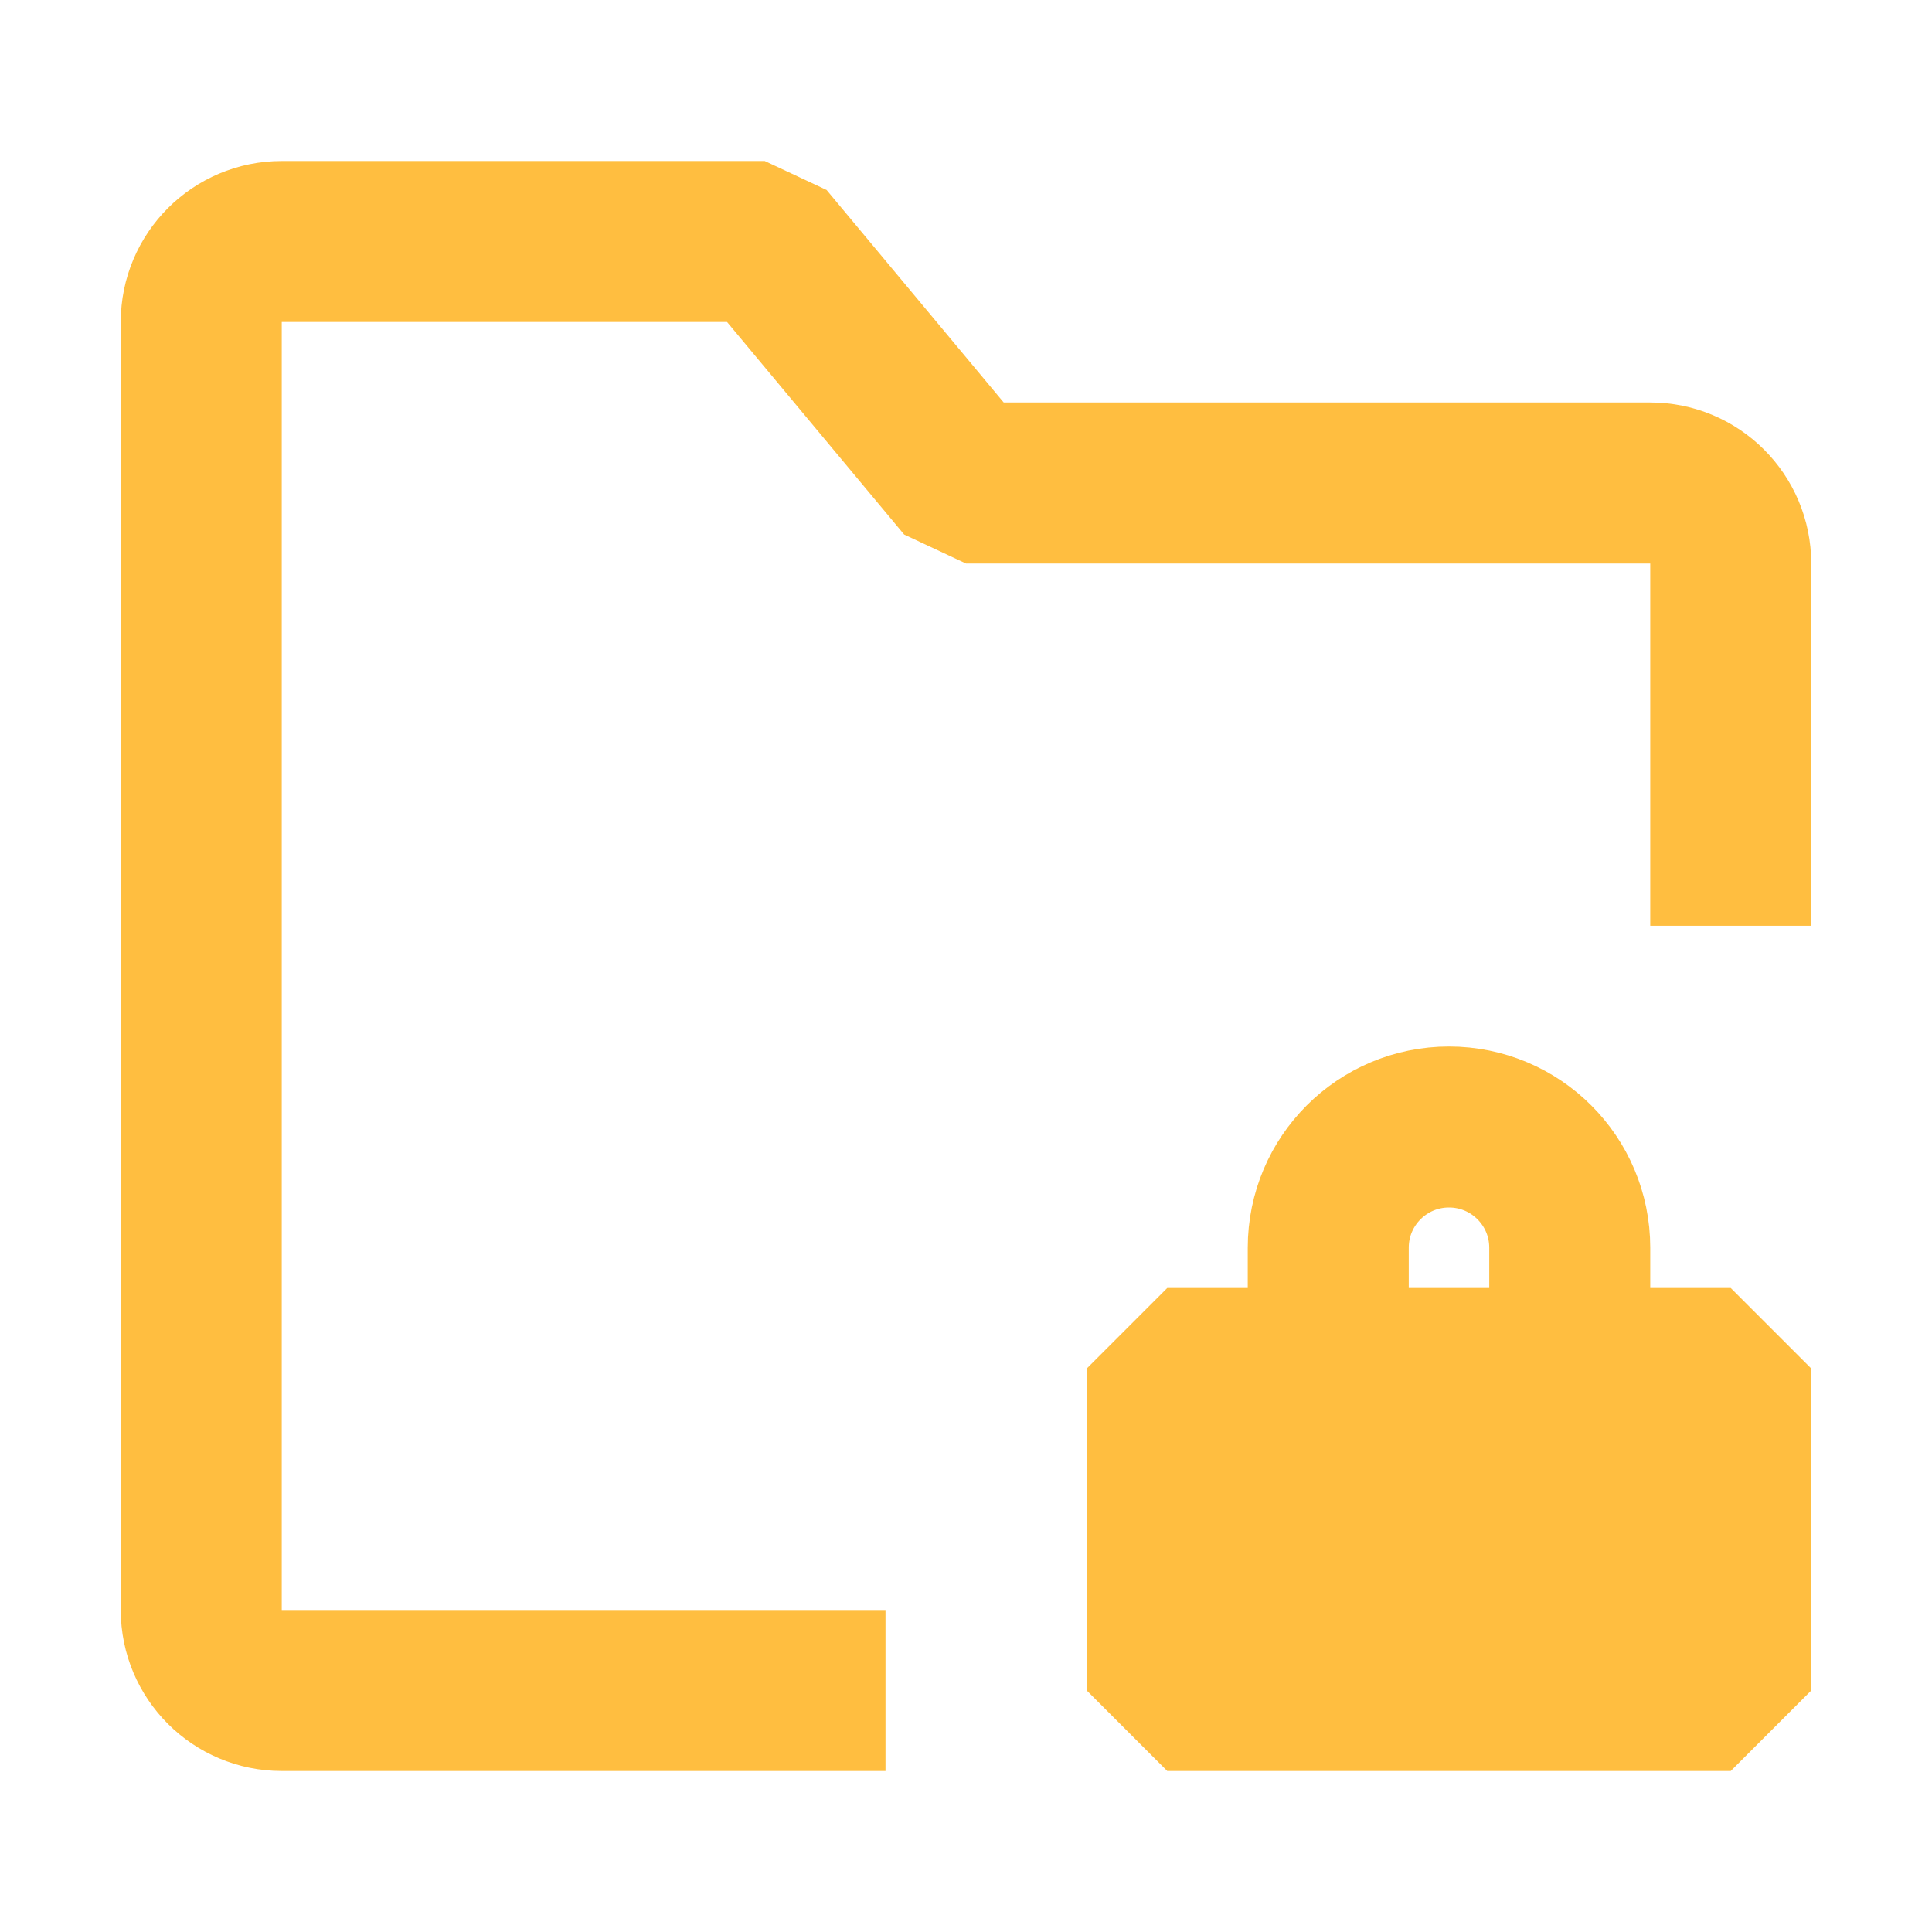 <?xml version="1.0" encoding="UTF-8"?><svg width="24" height="24" viewBox="0 0 48 48" fill="none" xmlns="http://www.w3.org/2000/svg"><path d="M43 23V14C43 12.895 42.105 12 41 12H24L19 6H7C5.895 6 5 6.895 5 8V40C5 41.105 5.895 42 7 42H22" stroke="#ffbe40" stroke-width="4" stroke-linecap="butt" stroke-linejoin="bevel"/><rect x="29" y="34" width="14" height="8" fill="#ffbe40" stroke="#ffbe40" stroke-width="4" stroke-linecap="butt" stroke-linejoin="bevel"/><path d="M39 34V31C39 29.343 37.657 28 36 28C34.343 28 33 29.343 33 31V34" stroke="#ffbe40" stroke-width="4" stroke-linecap="butt" stroke-linejoin="bevel"/></svg>